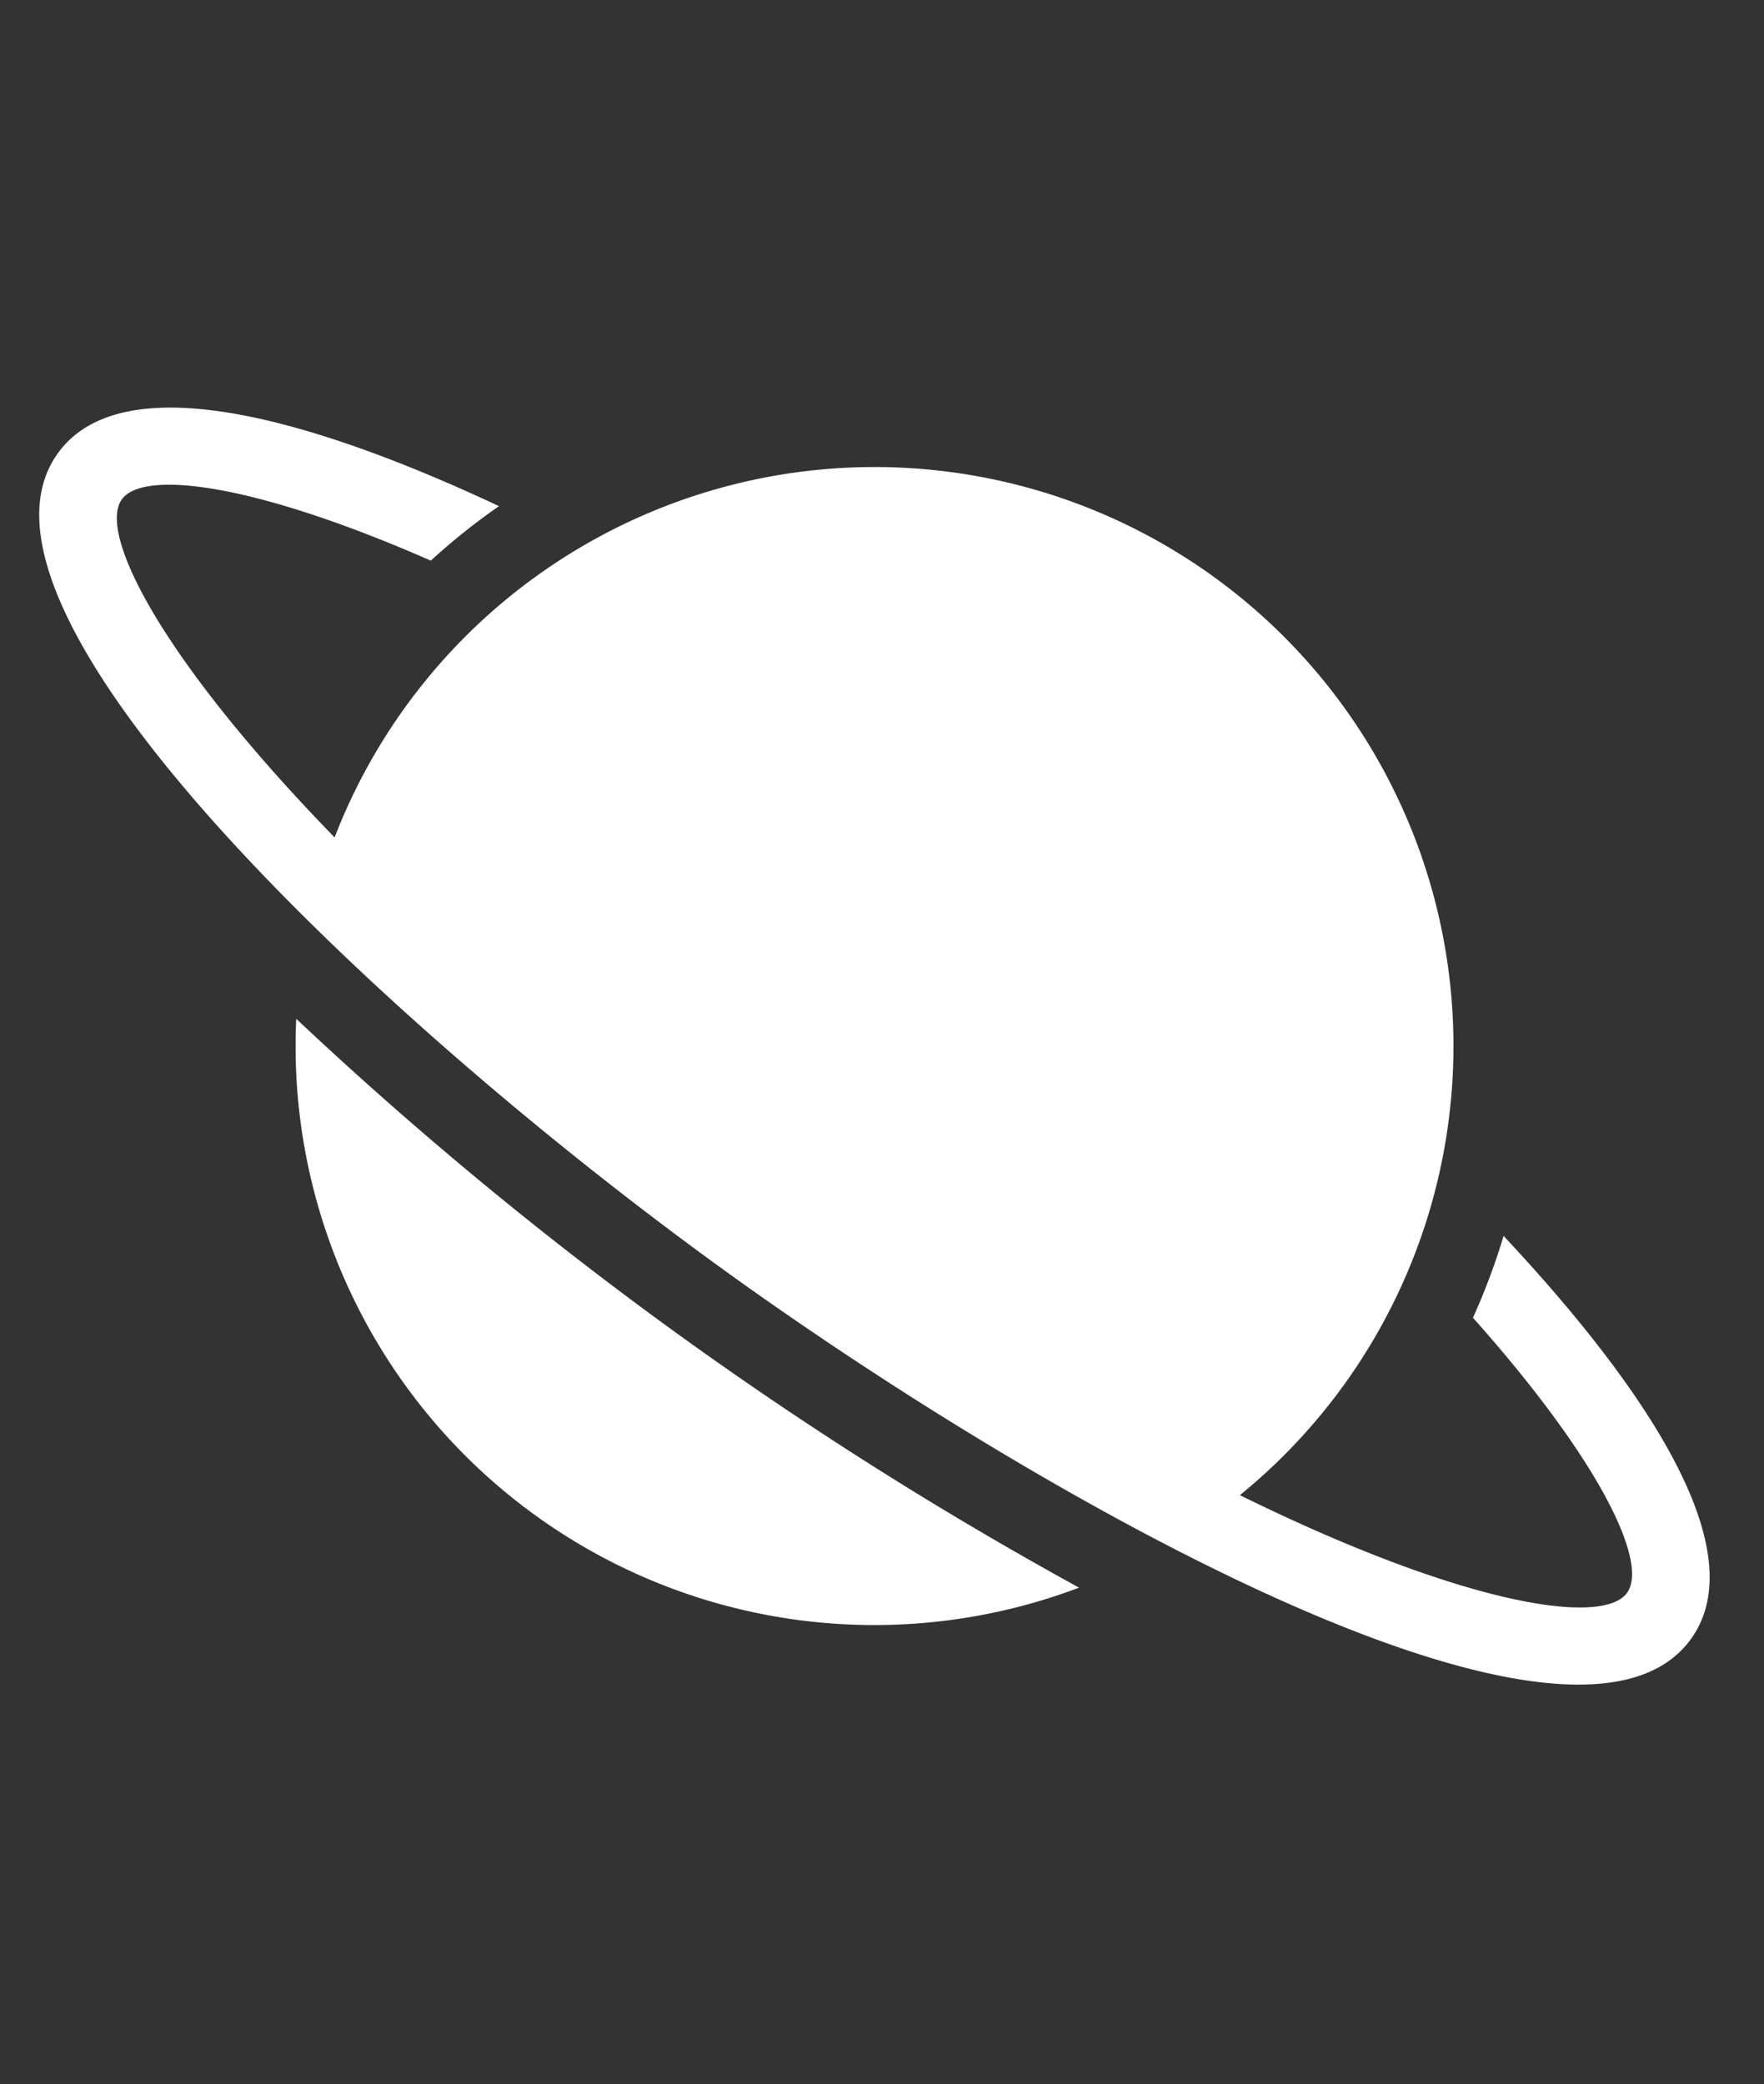 <svg xmlns="http://www.w3.org/2000/svg" width="89.556" height="105.794" viewBox="0 0 89.556 105.794">
  <rect x="0" y="0" width="89.556" height="105.794" fill="#333333" stroke="none"/>
  <g id="Planet" transform="matrix(0.407, 0.914, -0.914, 0.407, 69.744, -12.95)">
    <path id="Контур_4206" data-name="Контур 4206" d="M56.84,61.847C74.663,51.556,99.359,33.092,94.34,24.4c-2.656-4.6-11.848-3.359-22.555.354a33.58,33.58,0,0,1,3.159,3.108c9.359-2.987,15-3.073,15.931-1.462,1.06,1.836-2.837,7.863-12.52,15.928A29.373,29.373,0,1,0,29.186,70.717c-11.829,4.356-19,4.718-20.062,2.882-.929-1.61,1.963-6.449,9.219-13.054a33,33,0,0,1-1.117-4.286C8.667,63.669,3.005,71,5.659,75.6,10.678,84.292,39.017,72.137,56.84,61.847Z" fill="#fff"/>
    <path id="Контур_4207" data-name="Контур 4207" d="M79.322,51.691a194.358,194.358,0,0,1-20.48,13.623A195.063,195.063,0,0,1,36.8,76.239,29.369,29.369,0,0,0,79.322,51.691Z" fill="#fff"/>
  </g>
</svg>
